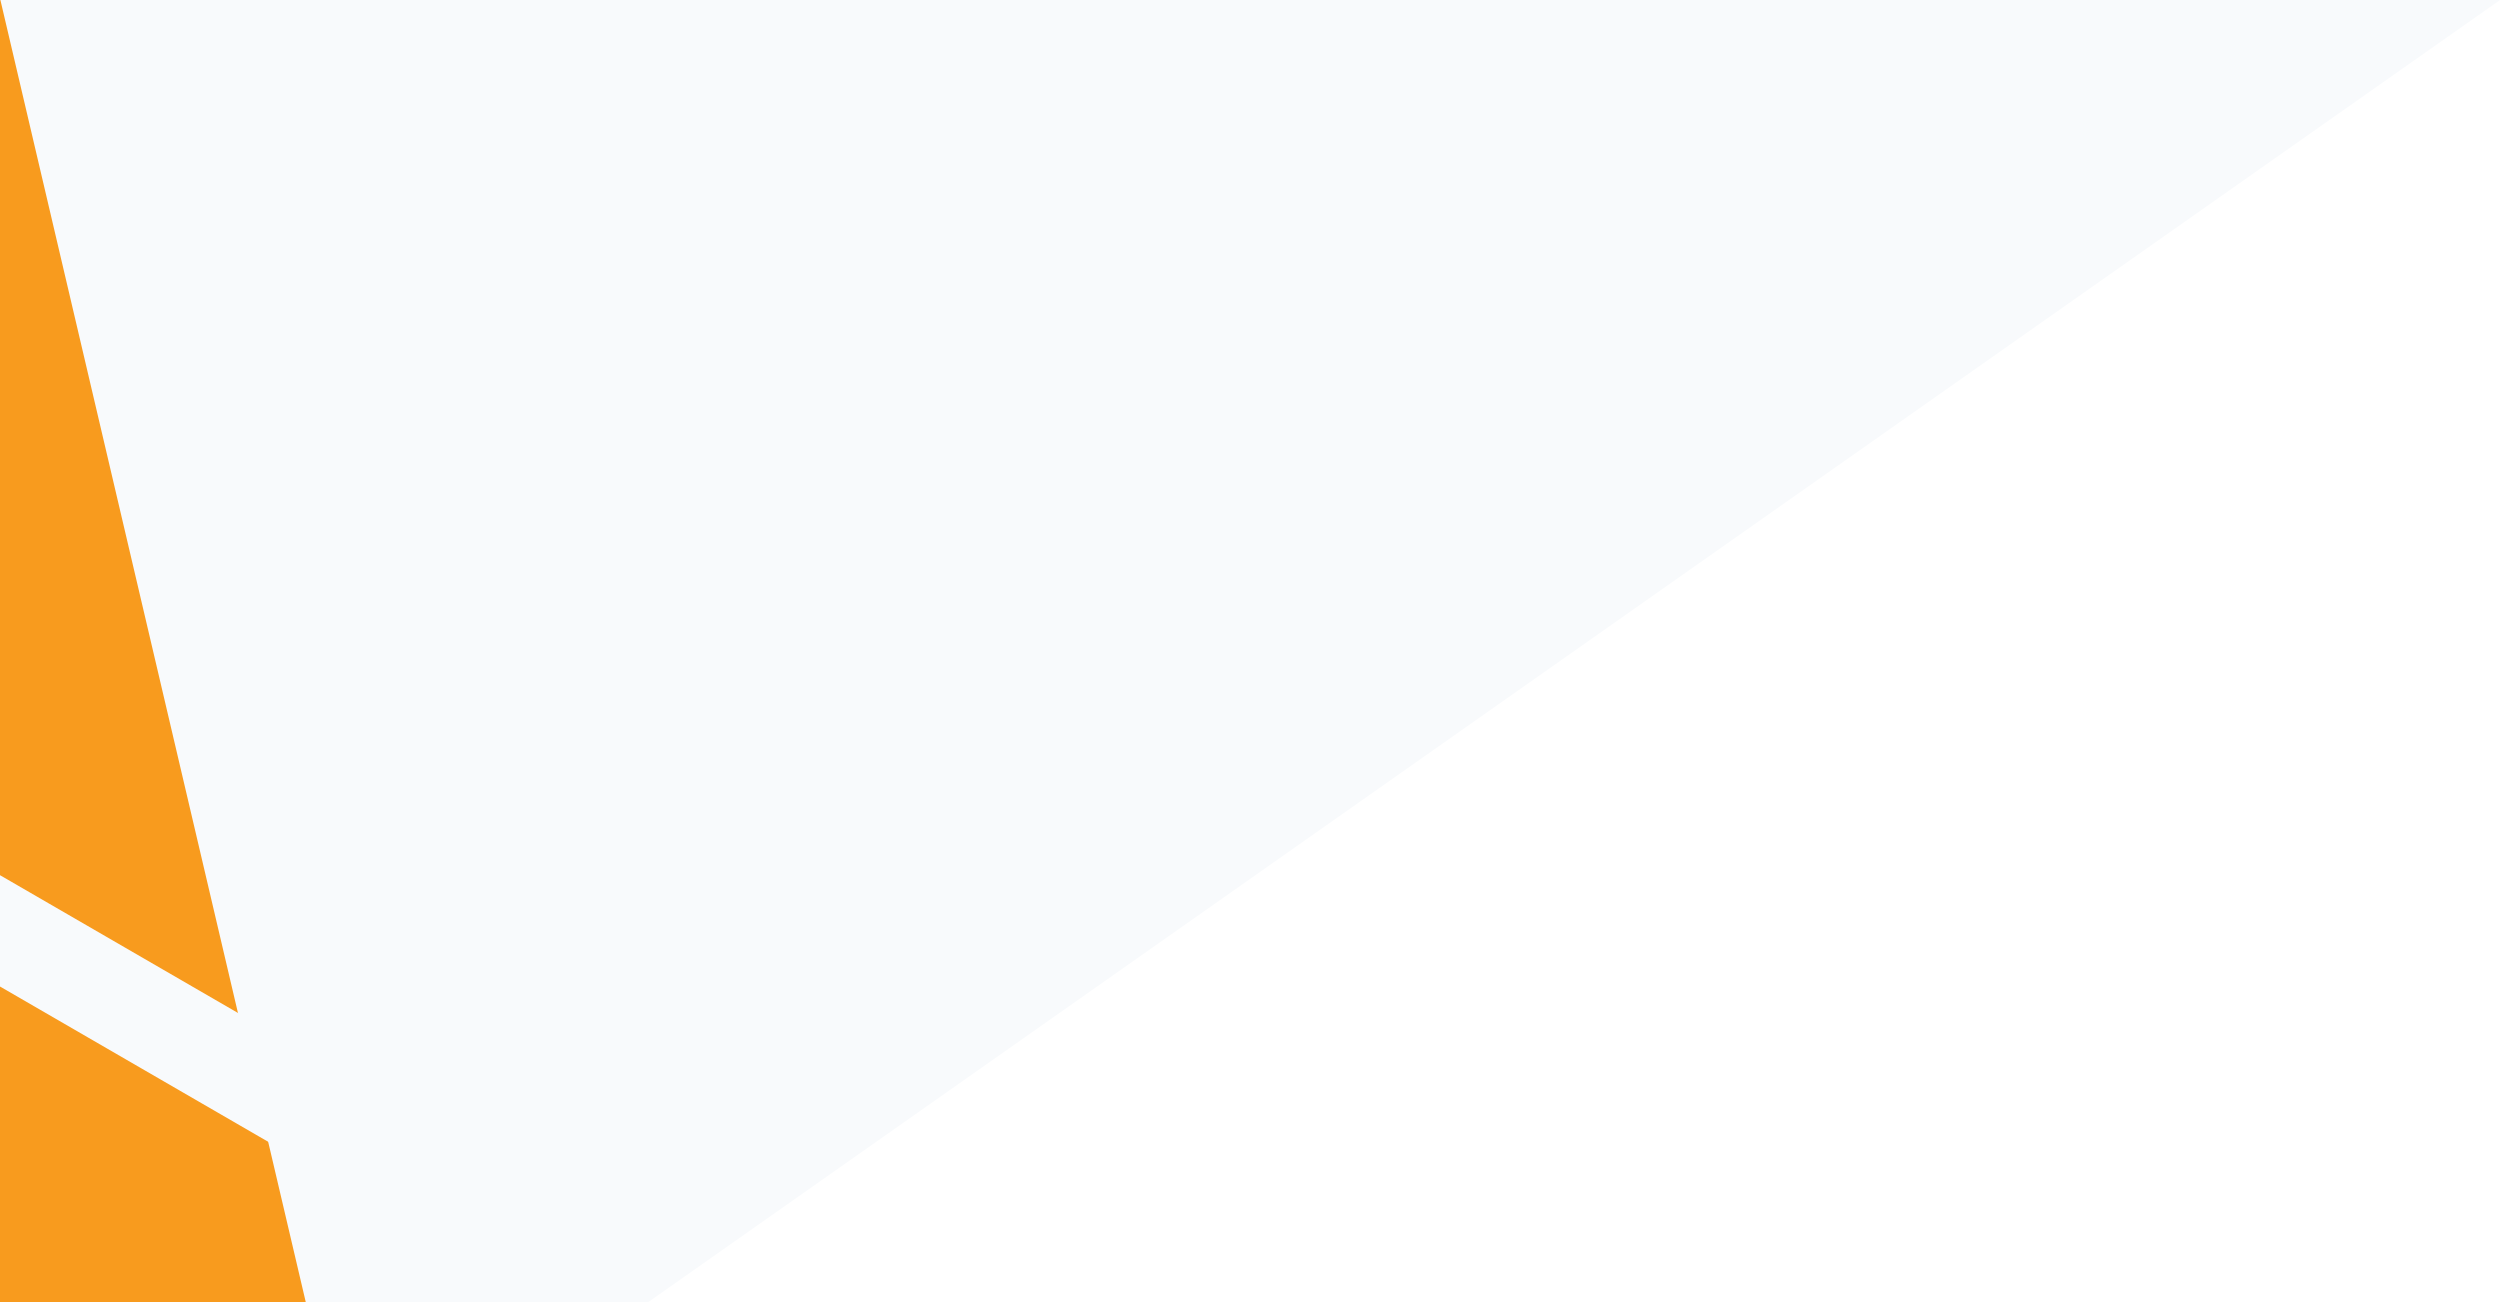 <svg xmlns="http://www.w3.org/2000/svg" xmlns:xlink="http://www.w3.org/1999/xlink" width="1920" zoomAndPan="magnify" viewBox="0 0 1440 750" height="1000" preserveAspectRatio="xMidYMid meet" version="1.0"><defs><clipPath id="5a269afbee"><path d="M -367.375 250.422 L 984.199 -699.934 L 1464.336 -17.09 L 112.762 933.266 Z M -367.375 250.422 " clip-rule="nonzero"/></clipPath><clipPath id="90296e3aad"><path d="M 0 0 L 186 0 L 186 750 L 0 750 Z M 0 0 " clip-rule="nonzero"/></clipPath><clipPath id="c34afa7dae"><path d="M -7.422 -32.621 L 185.742 791.031 L 3.922 833.672 L -189.238 10.02 Z M -7.422 -32.621 " clip-rule="nonzero"/></clipPath><clipPath id="4bed400e7d"><path d="M 0 472 L 228 472 L 228 684 L 0 684 Z M 0 472 " clip-rule="nonzero"/></clipPath><clipPath id="19b3dcfa1e"><path d="M -54.516 472.539 L 227.172 635.641 L 199.363 683.668 L -82.324 520.566 Z M -54.516 472.539 " clip-rule="nonzero"/></clipPath></defs><rect x="-144" width="1728" fill="#ffffff" y="-75" height="900" fill-opacity="1"/><rect x="-144" width="1728" fill="#ffffff" y="-75" height="900" fill-opacity="1"/><rect x="-144" width="1728" fill="#ffffff" y="-75" height="900" fill-opacity="1"/><g clip-path="url(#5a269afbee)"><path fill="#f8fafc" d="M -367.375 250.422 L 984.199 -699.934 L 1464.336 -17.09 L 112.762 933.266 L -367.375 250.422 " fill-opacity="1" fill-rule="nonzero"/></g><g clip-path="url(#90296e3aad)"><g clip-path="url(#c34afa7dae)"><path fill="#f89b1e" d="M -7.418 -32.605 L 185.738 791.016 L 3.922 833.656 L -189.234 10.035 L -7.418 -32.605 " fill-opacity="1" fill-rule="nonzero"/></g></g><g clip-path="url(#4bed400e7d)"><g clip-path="url(#19b3dcfa1e)"><path fill="#f8fafc" d="M -54.504 472.543 L 227.16 635.633 L 199.348 683.66 L -82.312 520.574 L -54.504 472.543 " fill-opacity="1" fill-rule="nonzero"/></g></g></svg>